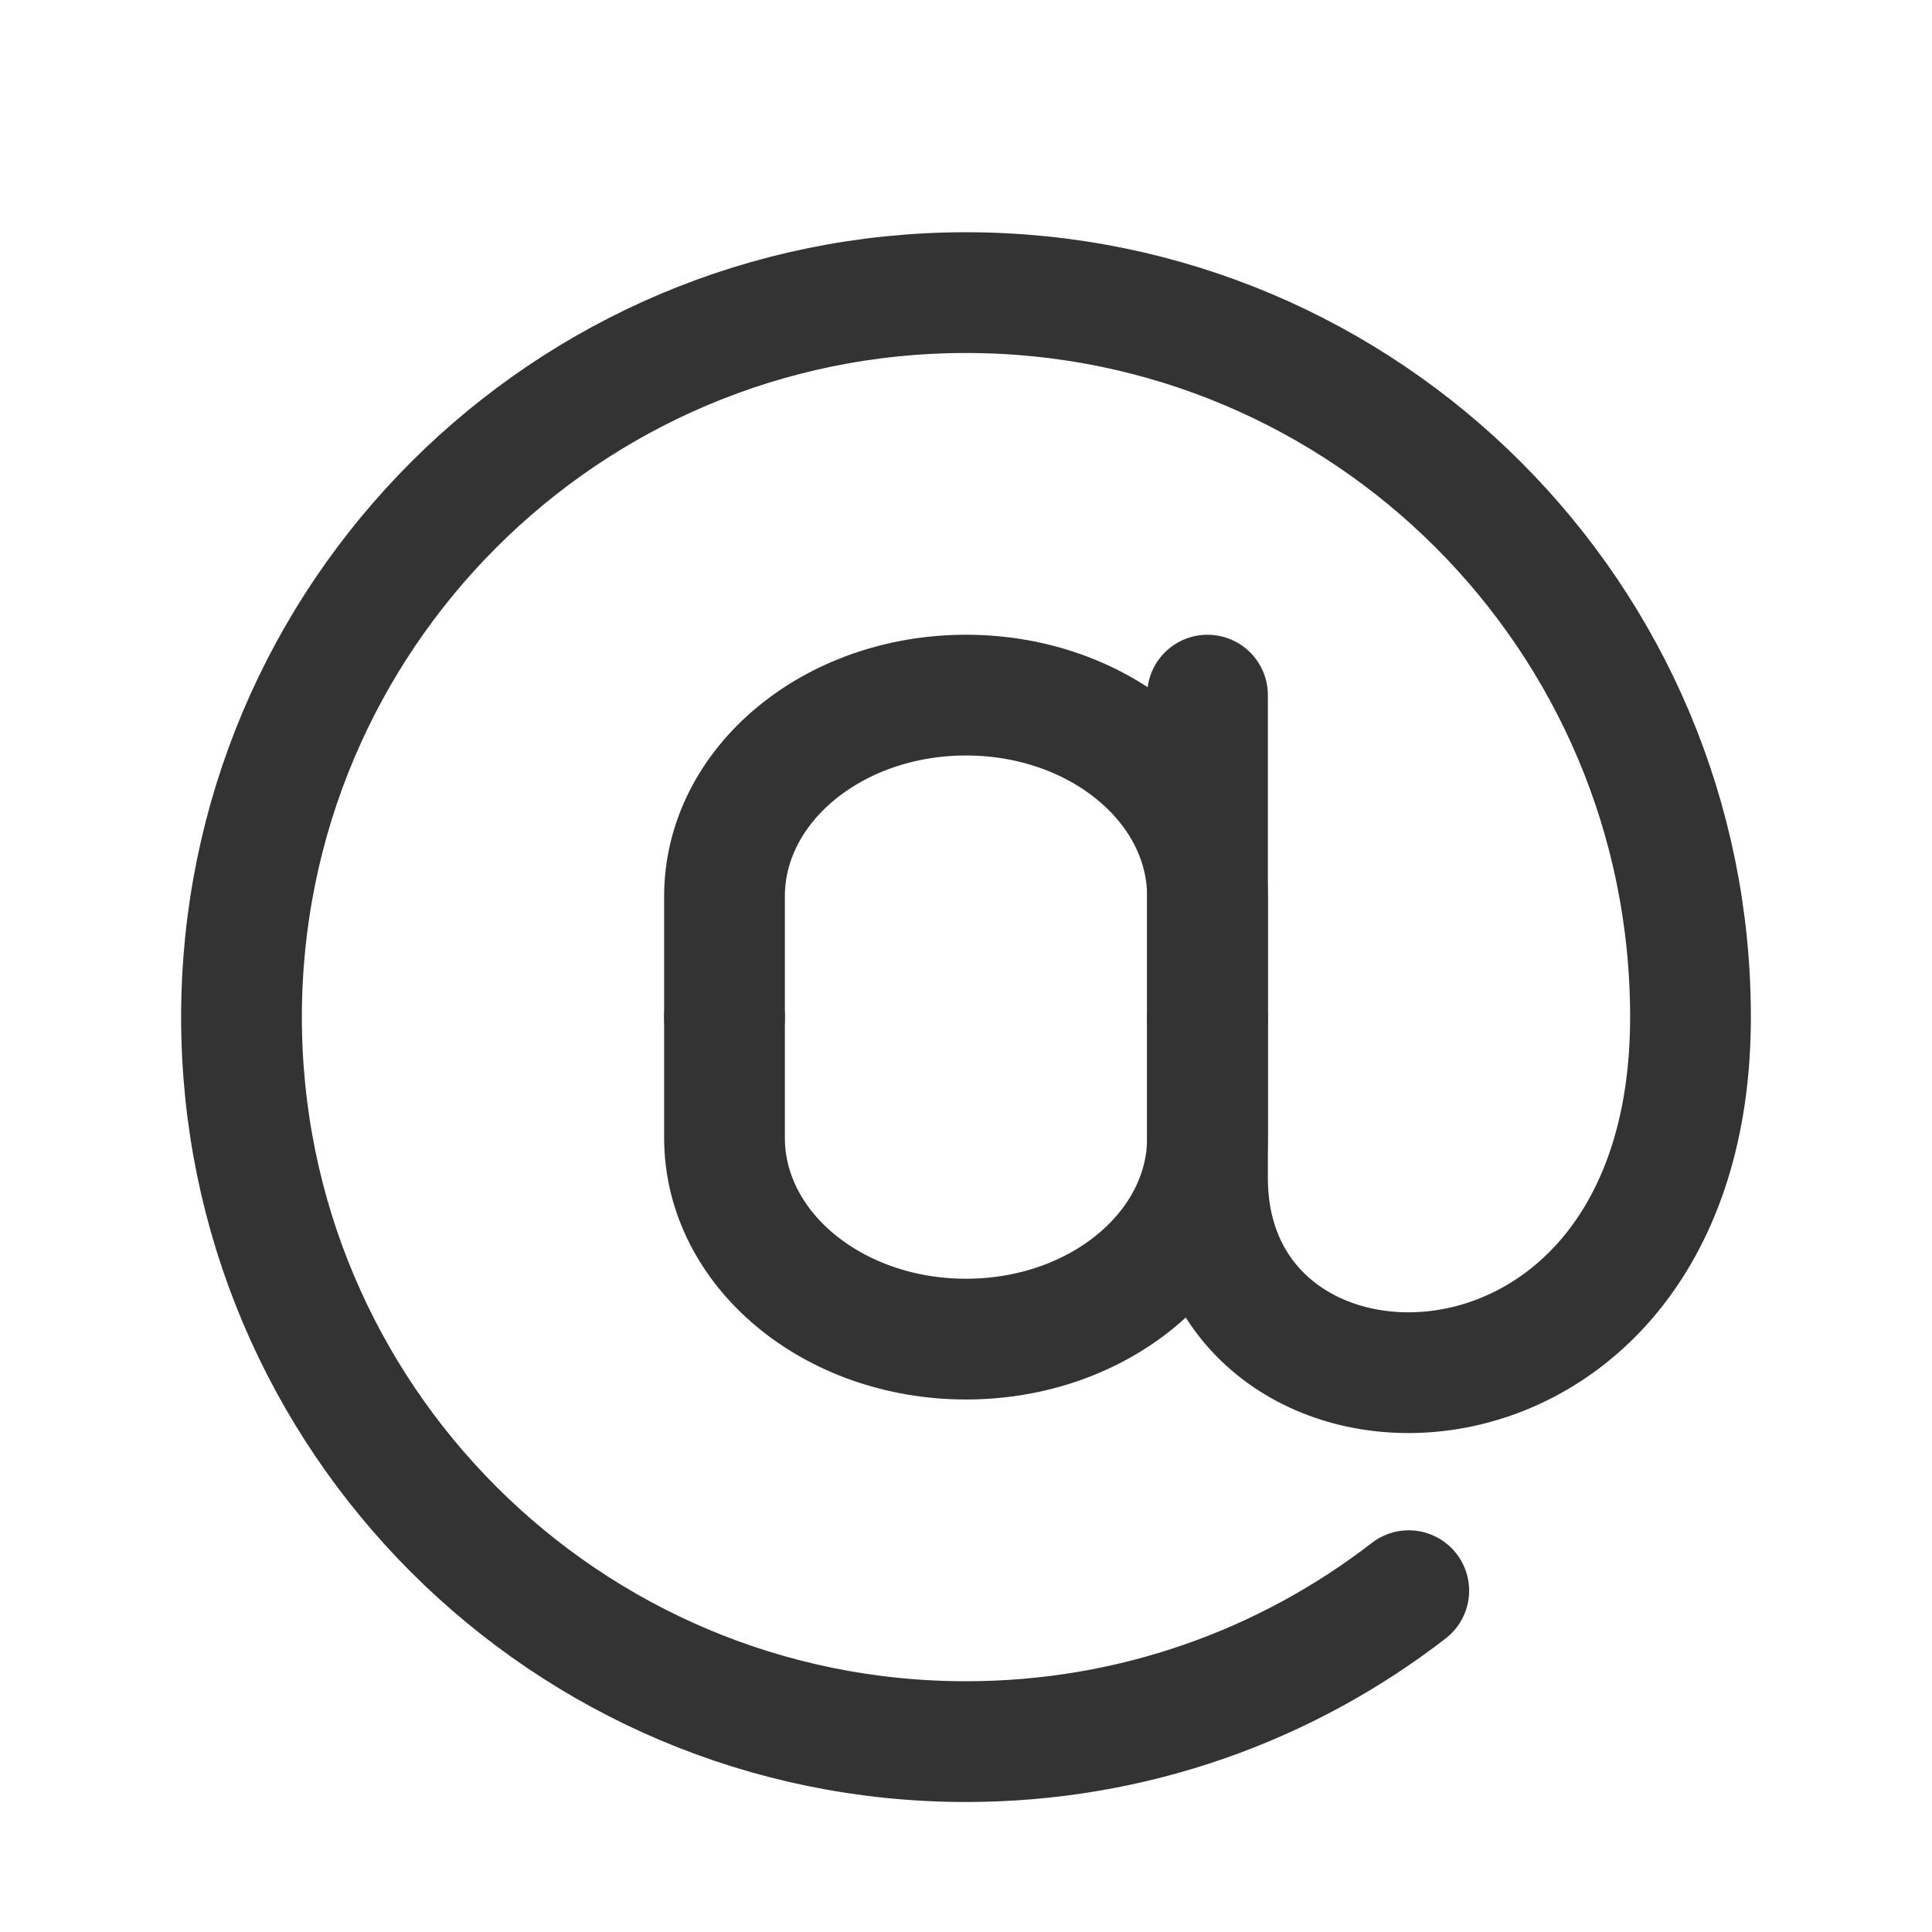 <?xml version="1.0" encoding="UTF-8" standalone="no"?>
<svg
   width="24px"
   height="24px"
   viewBox="0 0 24 24"
   stroke-width="1.5"
   fill="none"
   color="#000000"
   version="1.1"
   id="svg3"
   sodipodi:docname="at-sign.svg"
   inkscape:version="1.3.2 (091e20e, 2023-11-25, custom)"
   xmlns:inkscape="http://www.inkscape.org/namespaces/inkscape"
   xmlns:sodipodi="http://sodipodi.sourceforge.net/DTD/sodipodi-0.dtd"
   xmlns="http://www.w3.org/2000/svg"
   xmlns:svg="http://www.w3.org/2000/svg">
  <defs
     id="defs3" />
  <sodipodi:namedview
     id="namedview3"
     pagecolor="#ffffff"
     bordercolor="#000000"
     borderopacity="0.25"
     inkscape:showpageshadow="2"
     inkscape:pageopacity="0.0"
     inkscape:pagecheckerboard="0"
     inkscape:deskcolor="#d1d1d1"
     inkscape:zoom="6.2976698"
     inkscape:cx="7.3836835"
     inkscape:cy="17.069806"
     inkscape:window-width="1920"
     inkscape:window-height="1111"
     inkscape:window-x="-9"
     inkscape:window-y="-9"
     inkscape:window-maximized="1"
     inkscape:current-layer="svg3" />
  <path
     d="m 17.5,19.76 c -1.521,1.176 -3.429,1.875 -5.5,1.875 -4.971,0 -9,-4.029 -9,-9 0,-4.971 4.029,-9 9,-9 4.971,0 9,4.029 9,9 0,5.5 -6,5.5 -6,2 0,-2 0,-6 0,-6"
     stroke="#000000"
     stroke-width="1.5"
     stroke-linecap="round"
     stroke-linejoin="round"
     id="path1"
     style="stroke:#333333;stroke-opacity:1" />
  <path
     d="m 15,12.635 v -1.5 c 0,-1.381 -1.343,-2.5 -3,-2.5 -1.657,0 -3,1.119 -3,2.5 v 1.5"
     stroke="#000000"
     stroke-width="1.5"
     stroke-linecap="round"
     stroke-linejoin="round"
     id="path2"
     style="stroke:#333333;stroke-opacity:1" />
  <path
     d="m 15,12.635 v 1.5 c 0,1.381 -1.343,2.5 -3,2.5 -1.657,0 -3,-1.119 -3,-2.5 v -1.5"
     stroke="#000000"
     stroke-width="1.5"
     stroke-linecap="round"
     stroke-linejoin="round"
     id="path3"
     style="stroke:#333333;stroke-opacity:1" />
</svg>
